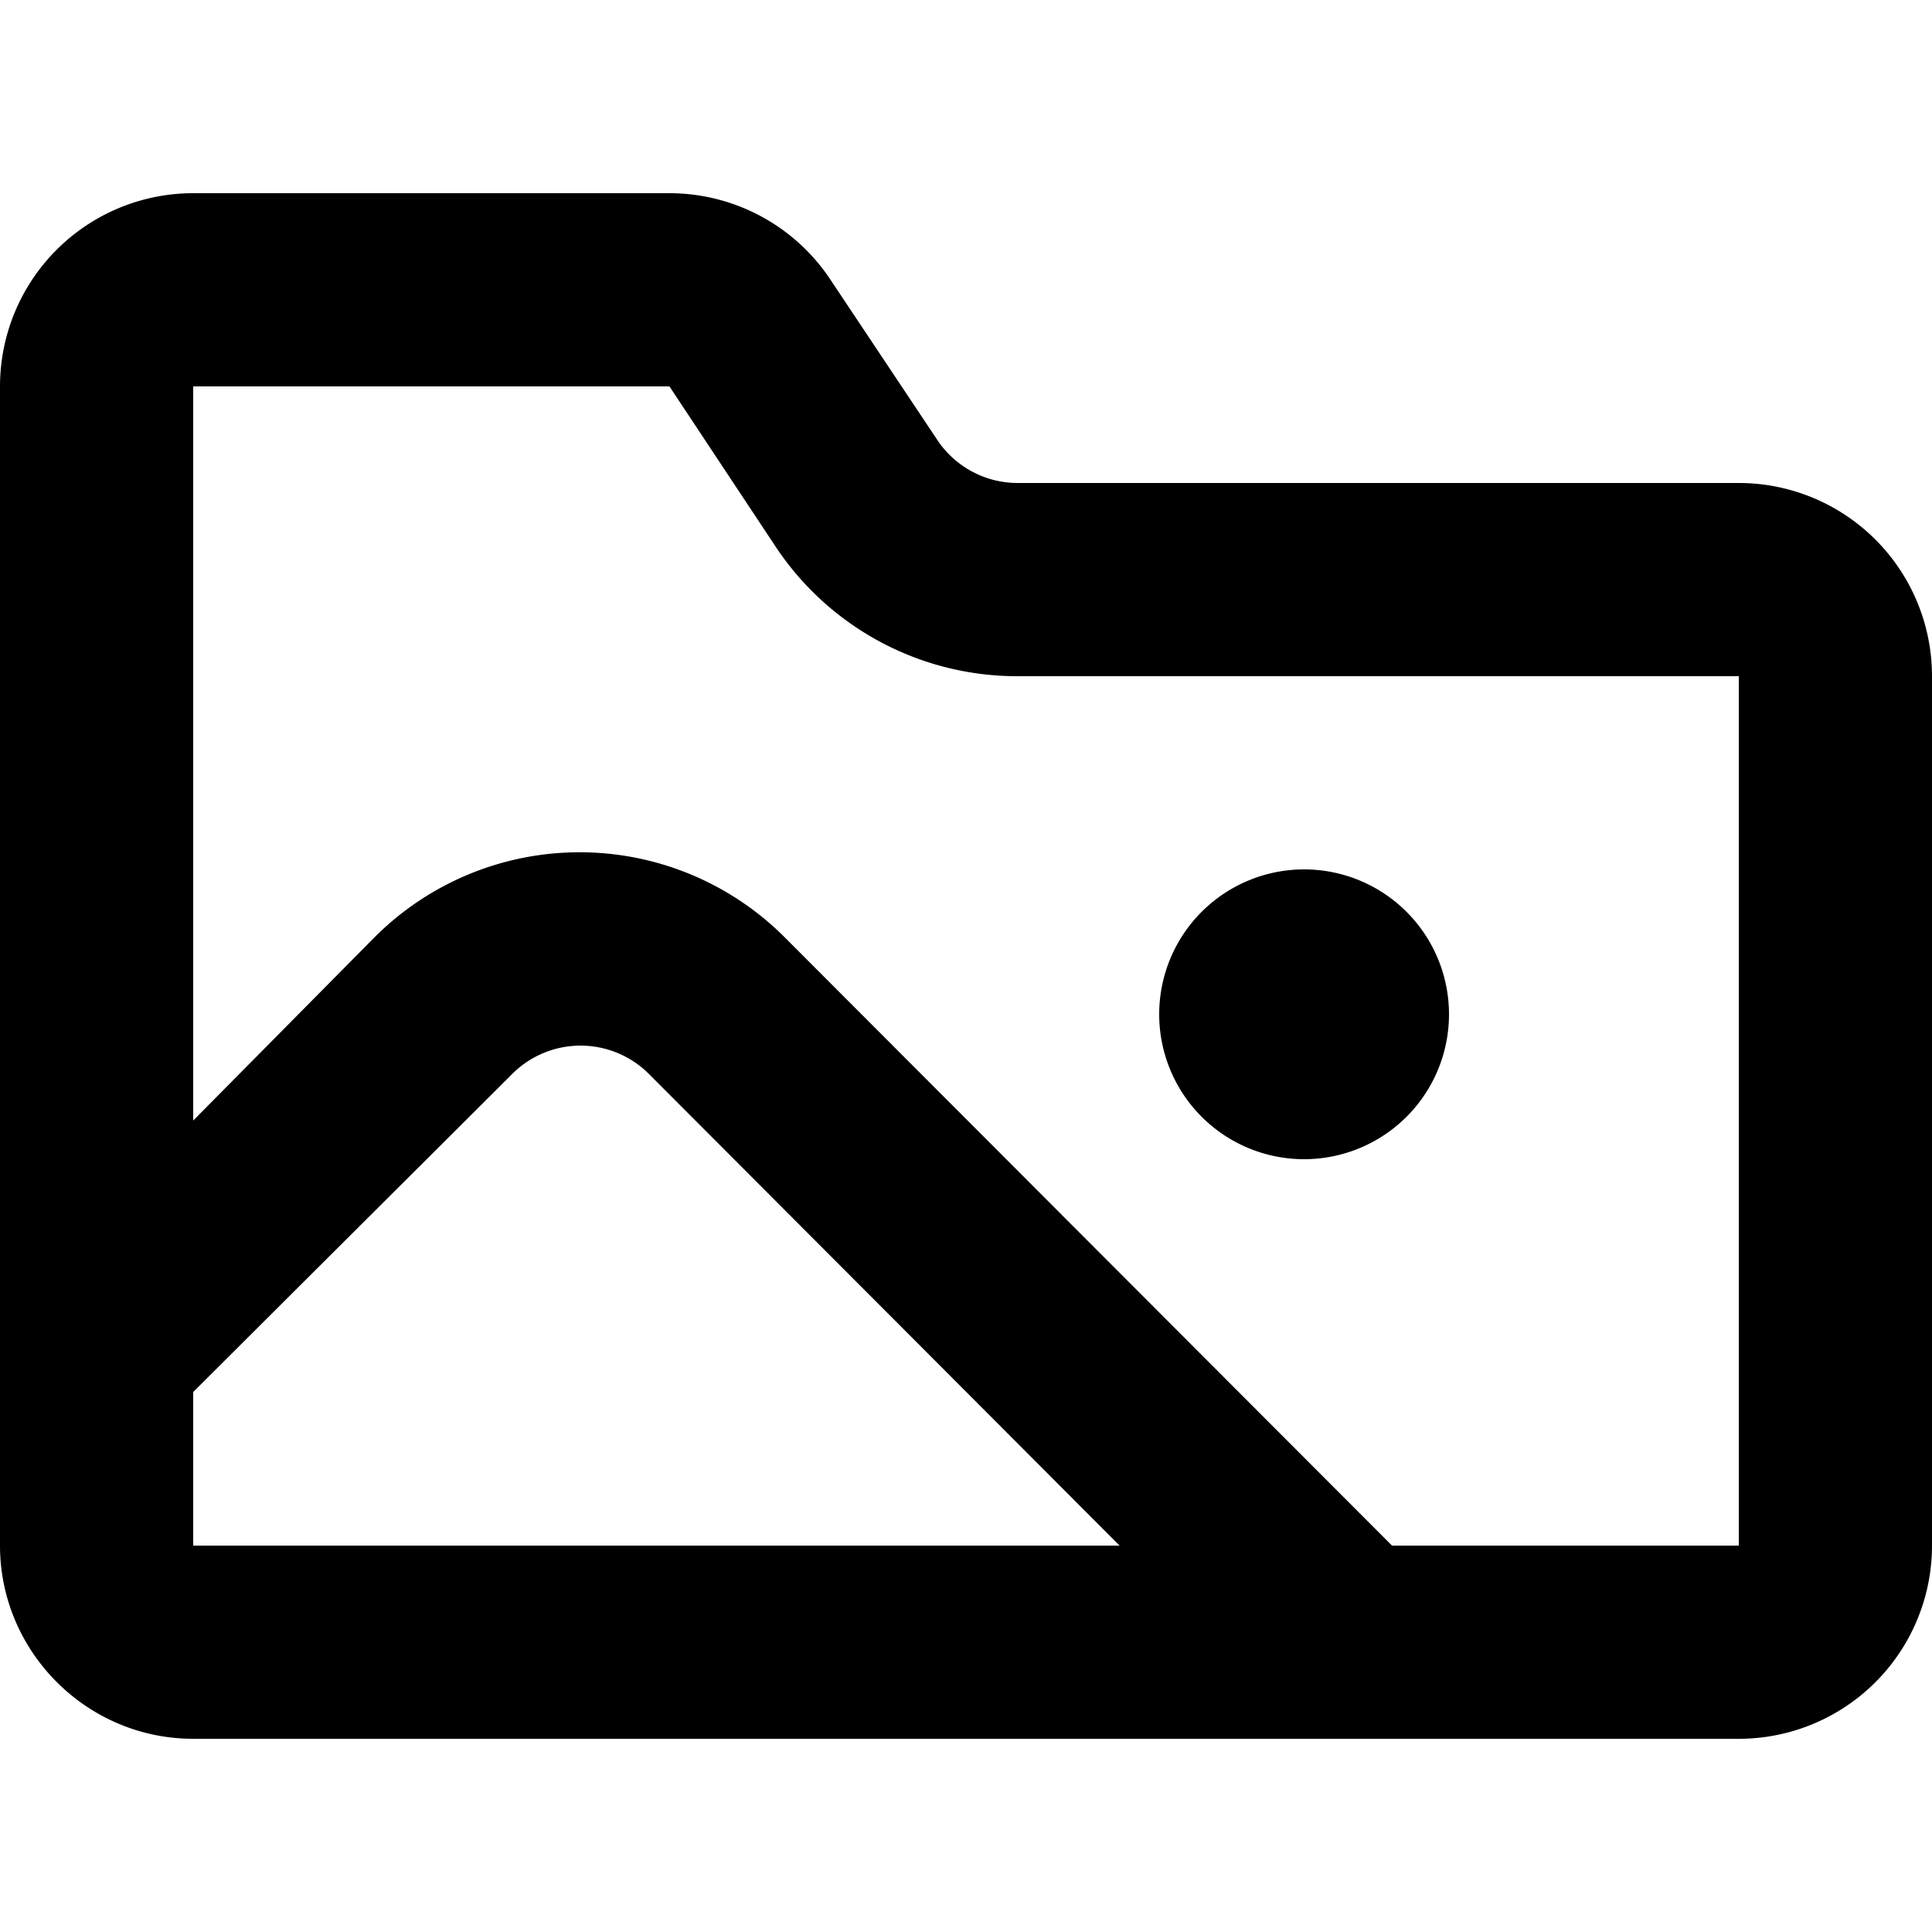 <svg xmlns="http://www.w3.org/2000/svg" viewBox="0 0 20 20" fill="currentColor"><path d="M13.5 12a1.5 1.5 0 1 0 0-3 1.5 1.5 0 0 0 0 3Z"/><path fill-rule="evenodd" d="M0 16c0 1.1.9 2 2 2h16a2 2 0 0 0 2-2V7a2 2 0 0 0-2-2h-7.46a1 1 0 0 1-.84-.45L8.6 2.9A2 2 0 0 0 6.92 2H2a2 2 0 0 0-2 2v12Zm14.41 0L8.12 9.7a3 3 0 0 0-4.24 0L2 11.6V4h4.93l1.1 1.66A3 3 0 0 0 10.54 7H18v9h-3.59ZM5.3 11.12a1 1 0 0 1 1.42 0L11.59 16H2v-1.59l3.3-3.29Z"/></svg>